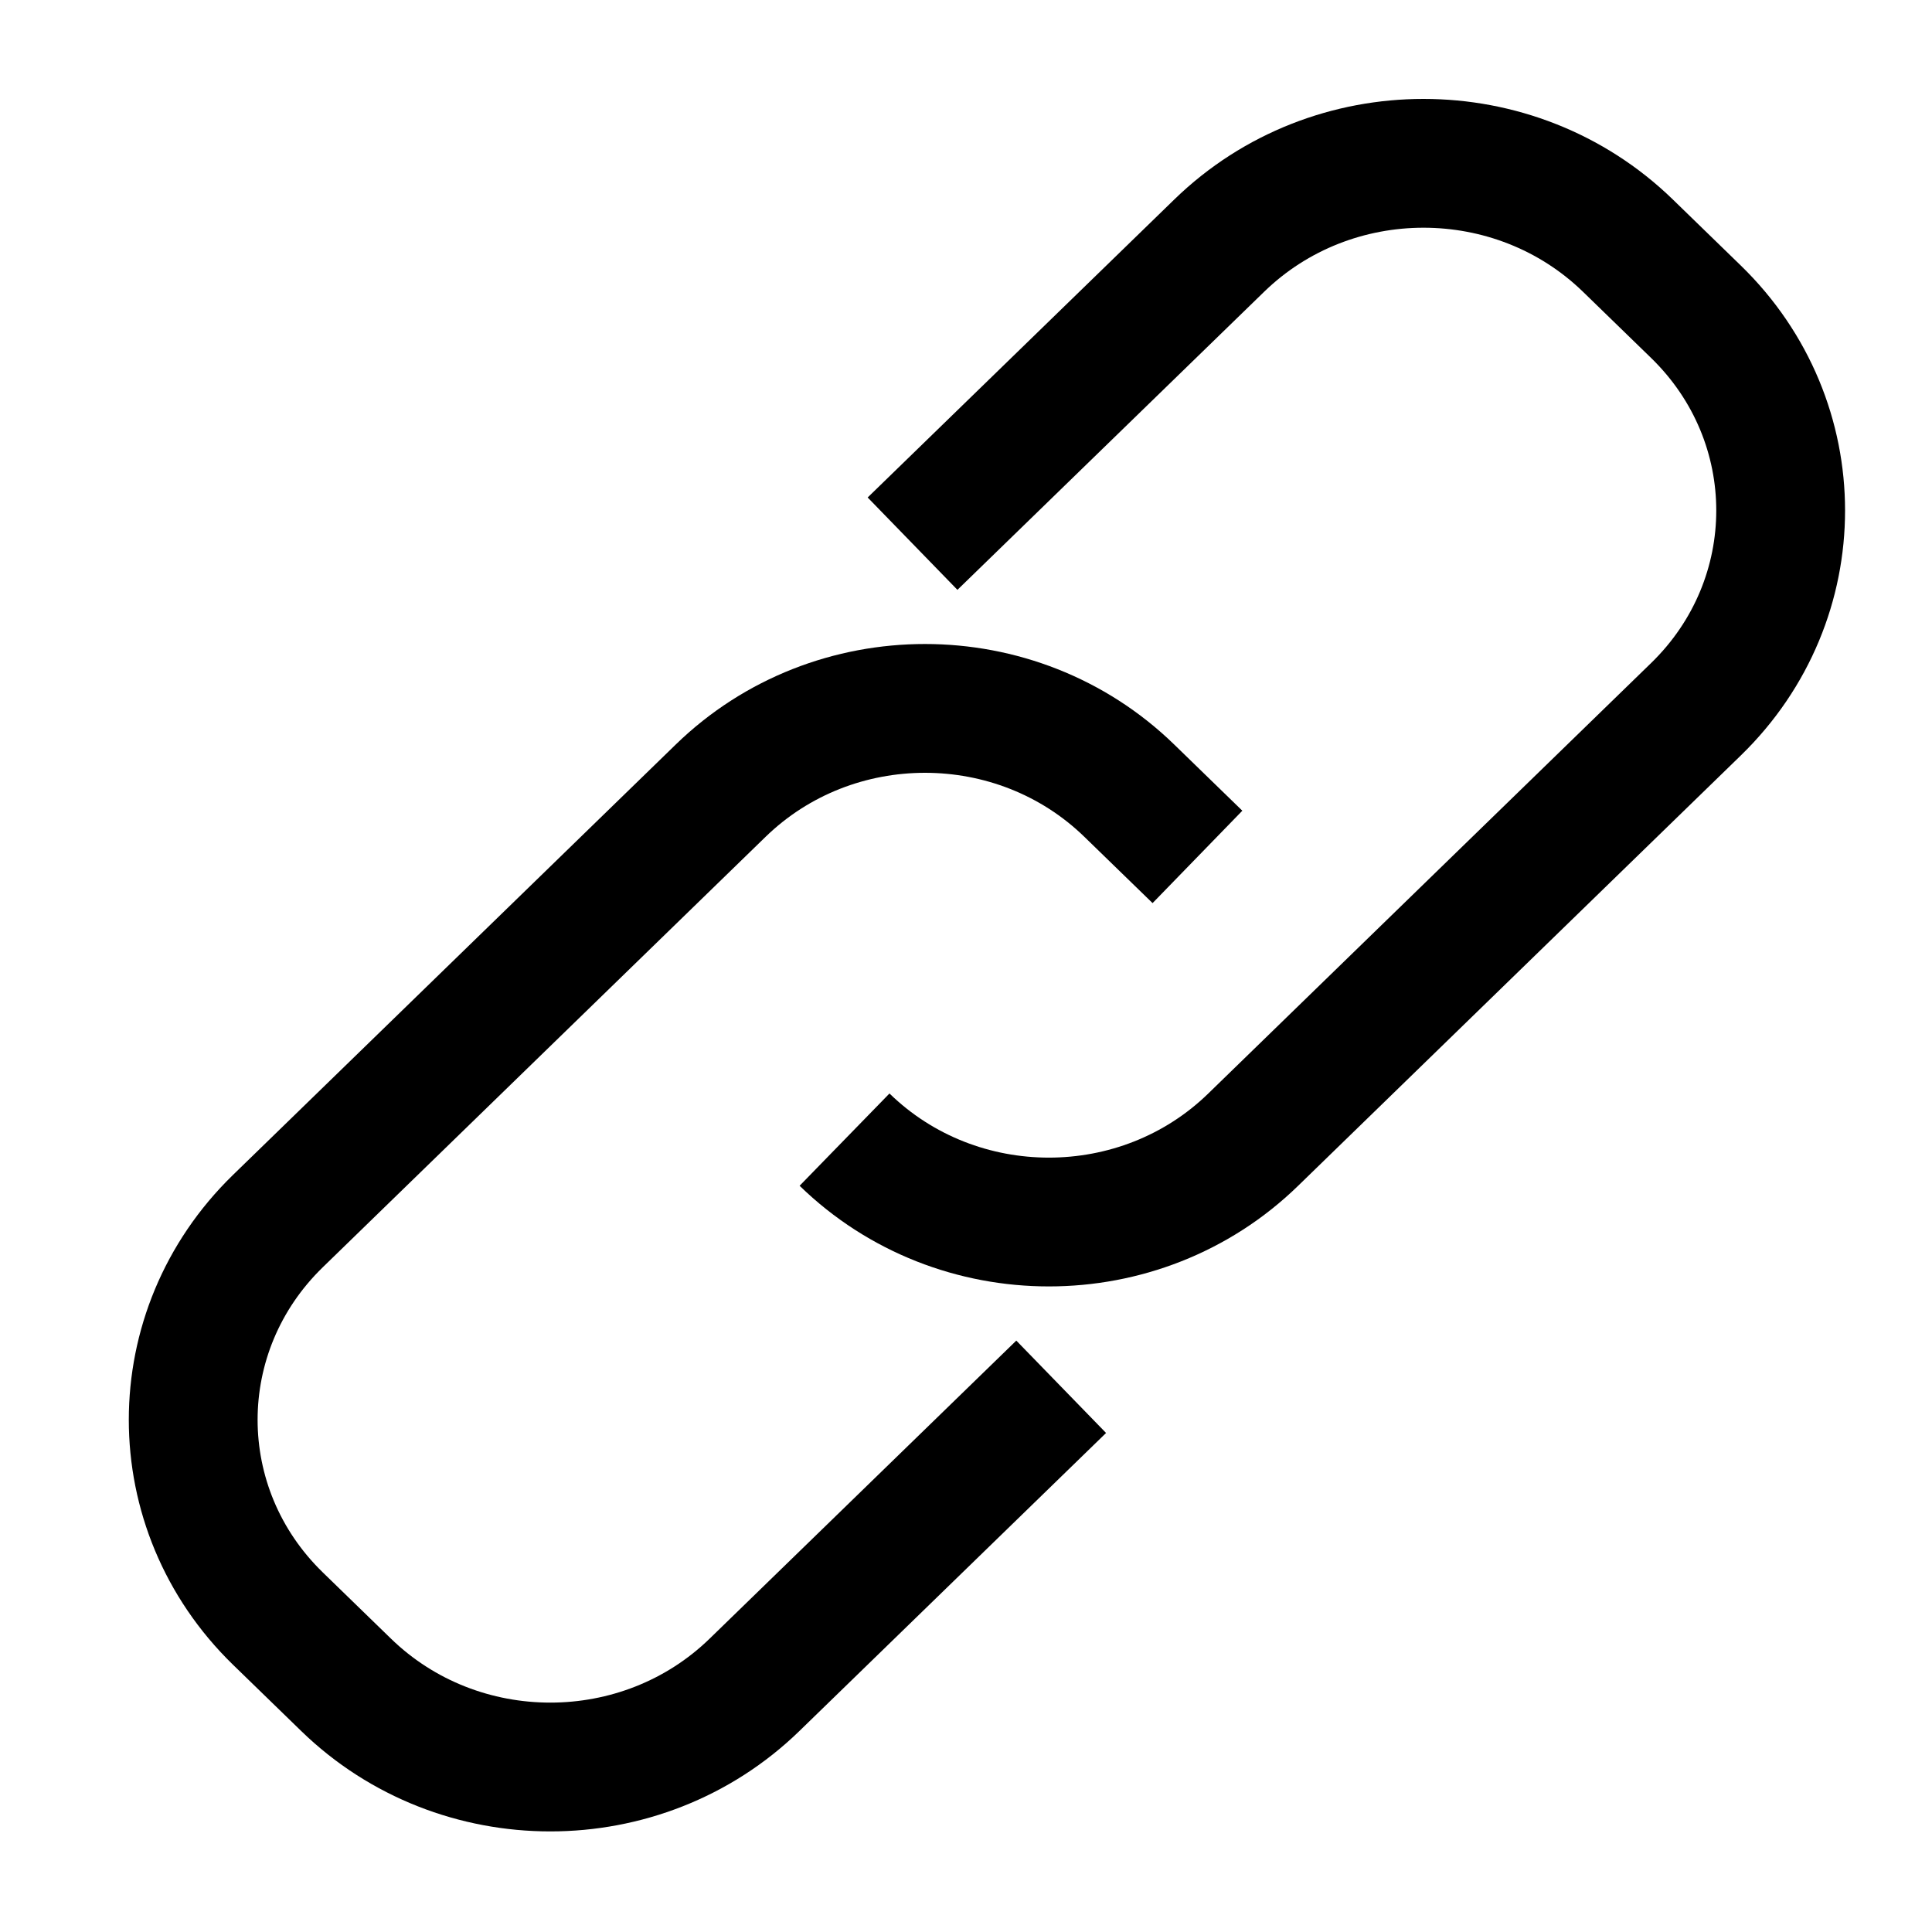 <?xml version="1.0" encoding="UTF-8" standalone="no"?>
<svg width="15px" height="15px" viewBox="0 0 15 15" version="1.1" xmlns="http://www.w3.org/2000/svg" xmlns:xlink="http://www.w3.org/1999/xlink" xmlns:sketch="http://www.bohemiancoding.com/sketch/ns">
    <!-- Generator: Sketch 3.2.2 (9983) - http://www.bohemiancoding.com/sketch -->
    <title>link</title>
    <desc>Created with Sketch.</desc>
    <defs></defs>
    <g id="Page-1" stroke="none" stroke-width="1" fill="none" fill-rule="evenodd" sketch:type="MSPage">
        <g id="link" sketch:type="MSLayerGroup" transform="translate(1, 0.5)" stroke="#000000">
            <path d="M7.239,10.267 L4.859,12.58 C3.983,13.432 2.562,13.432 1.686,12.58 L1.157,12.066 C0.281,11.214 0.281,9.833 1.157,8.981 L4.595,5.639 C5.471,4.787 6.892,4.787 7.768,5.639 L8.297,6.153" id="Stroke-88" sketch:type="MSShapeGroup"></path>
            <path d="M6.085,3.721 L8.466,1.407 C9.342,0.555 10.762,0.555 11.639,1.407 L12.168,1.921 C13.044,2.773 13.044,4.154 12.168,5.006 L8.73,8.348 C7.854,9.201 6.433,9.201 5.557,8.348" id="Stroke-89" sketch:type="MSShapeGroup"></path>
        </g>
        <g id="Group" sketch:type="MSLayerGroup" transform="translate(-140, 0)"></g>
    </g>
</svg>